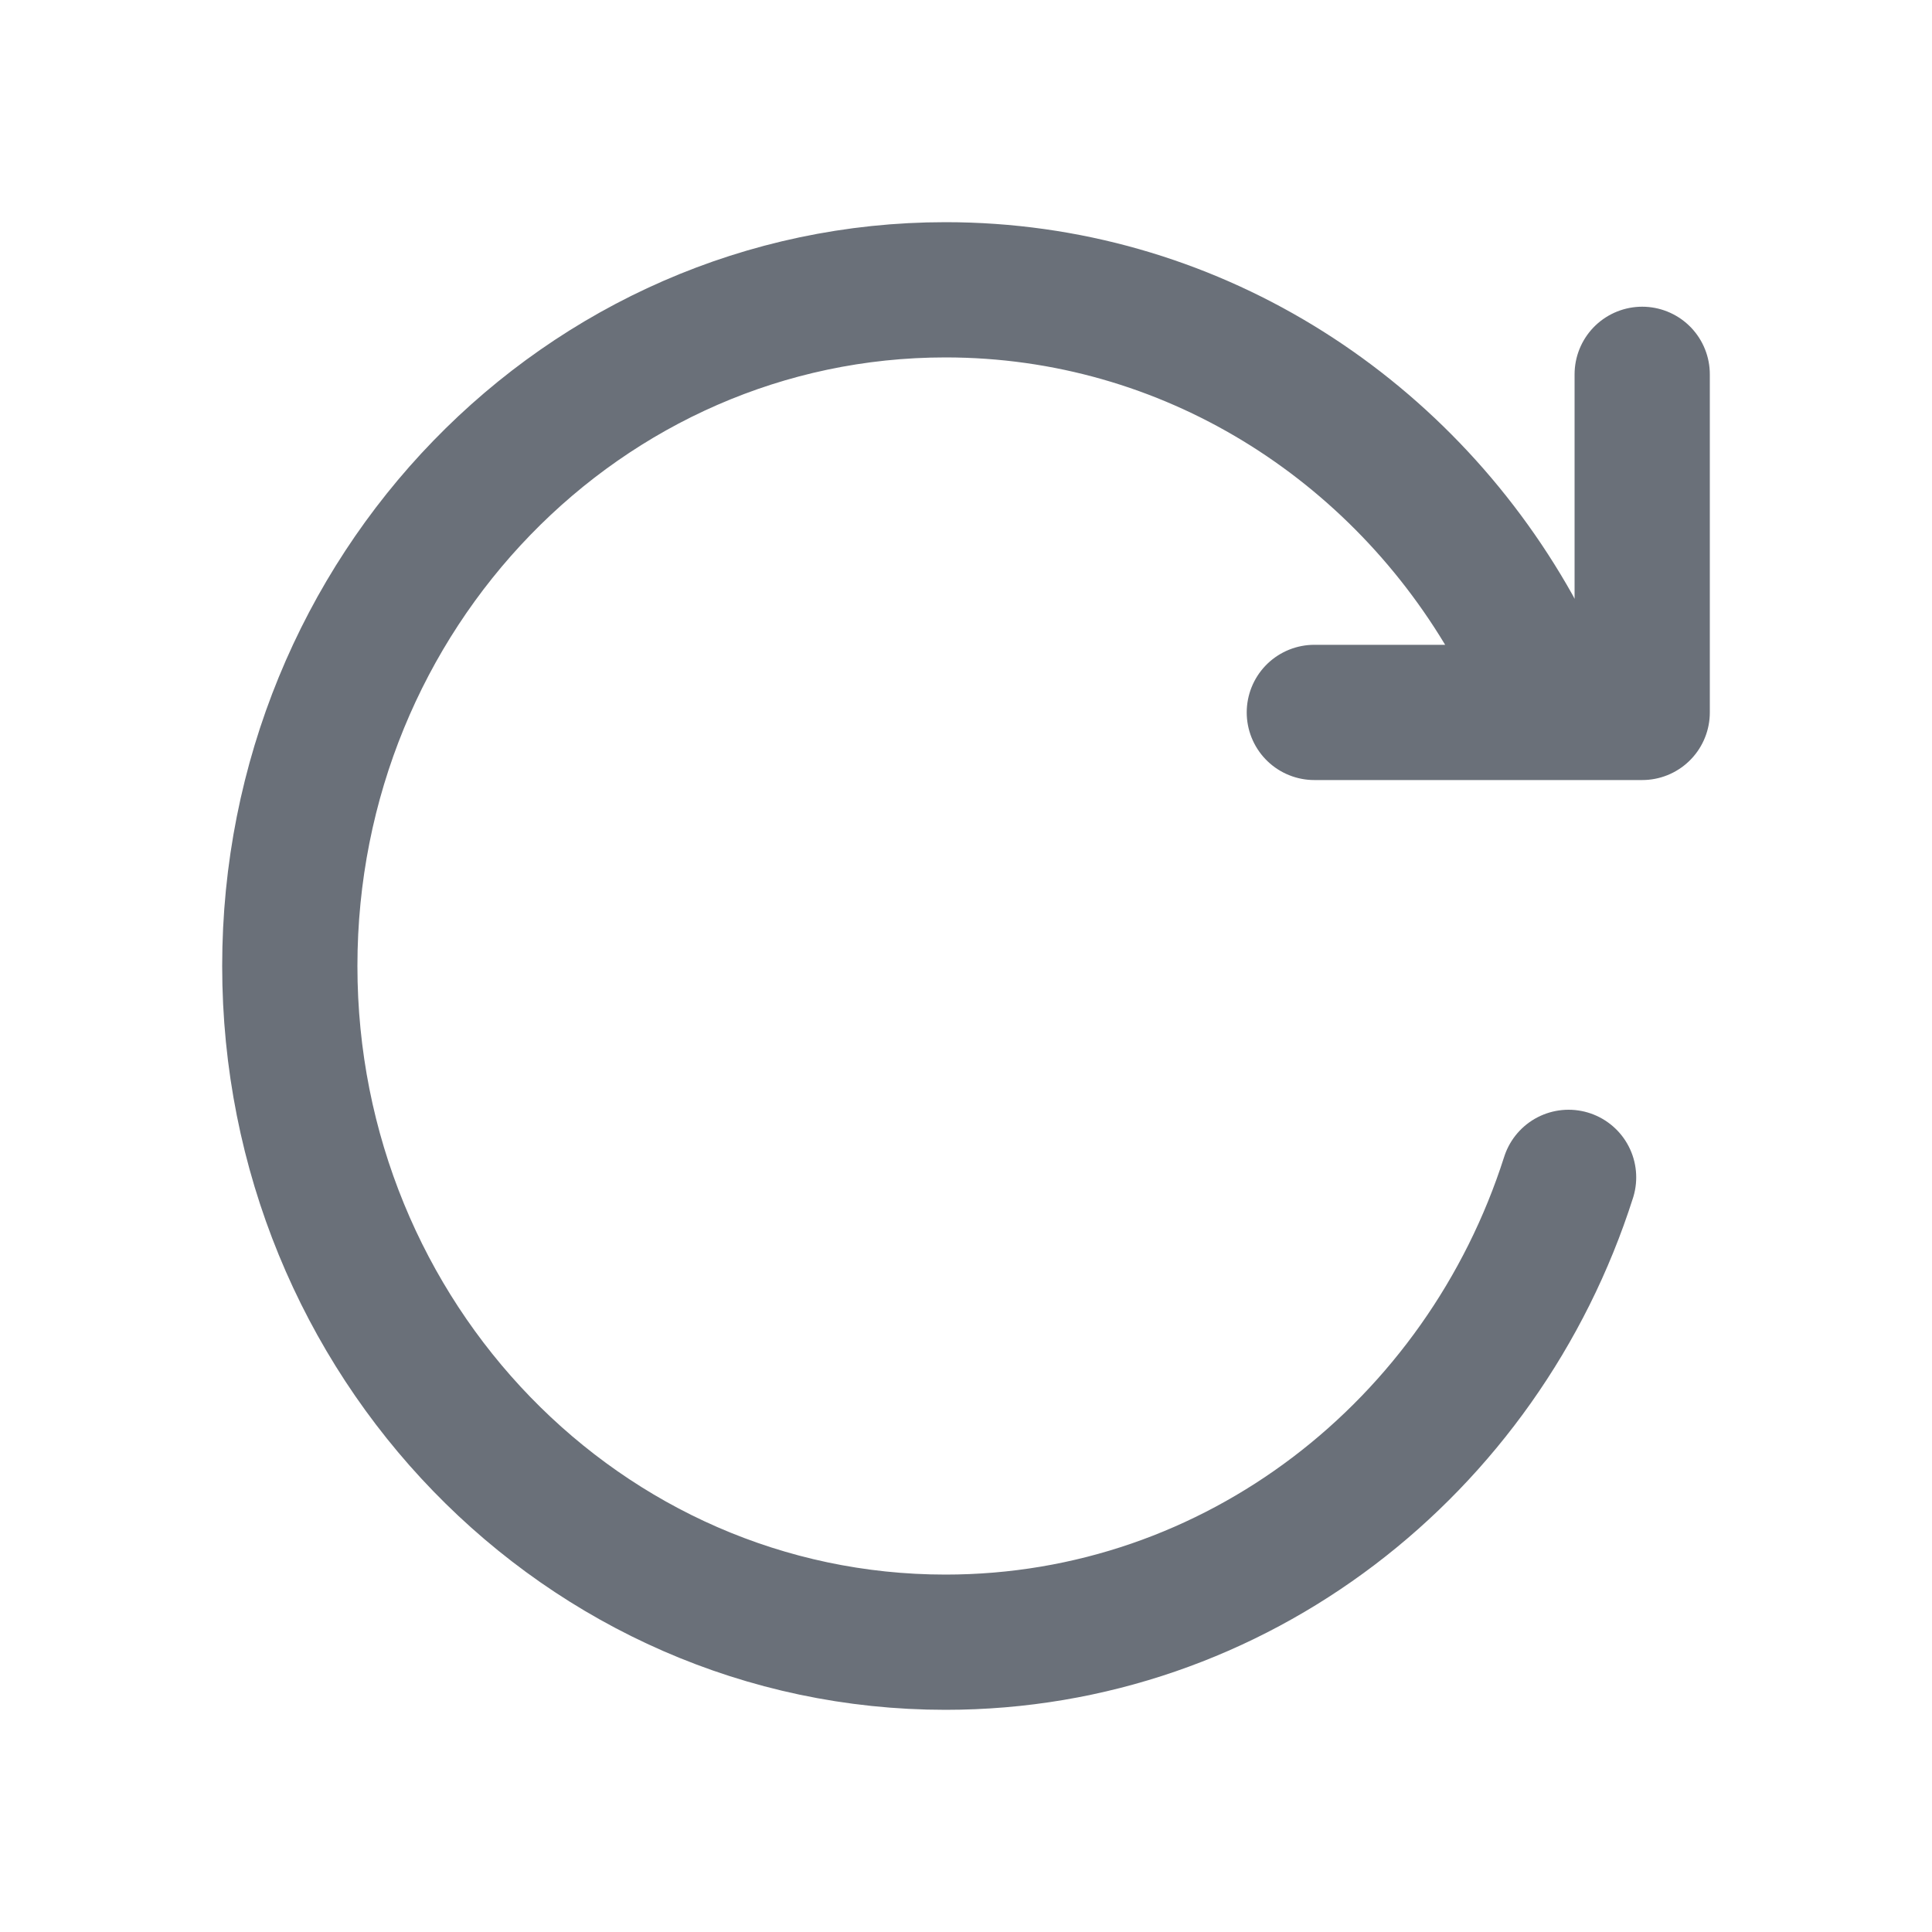 <svg width="20" height="20" viewBox="0 0 20 20" fill="none" xmlns="http://www.w3.org/2000/svg">
<path d="M16.238 12.188C15.347 14.982 12.796 17 9.788 17C6.039 17 3 13.866 3 10C3 6.134 6.039 3 9.788 3C12.3 3 14.494 4.408 15.668 6.5M13.606 7.375H17V3.875" stroke="#6A7079" stroke-width="1.4" stroke-linecap="round" stroke-linejoin="round"/>
</svg>
